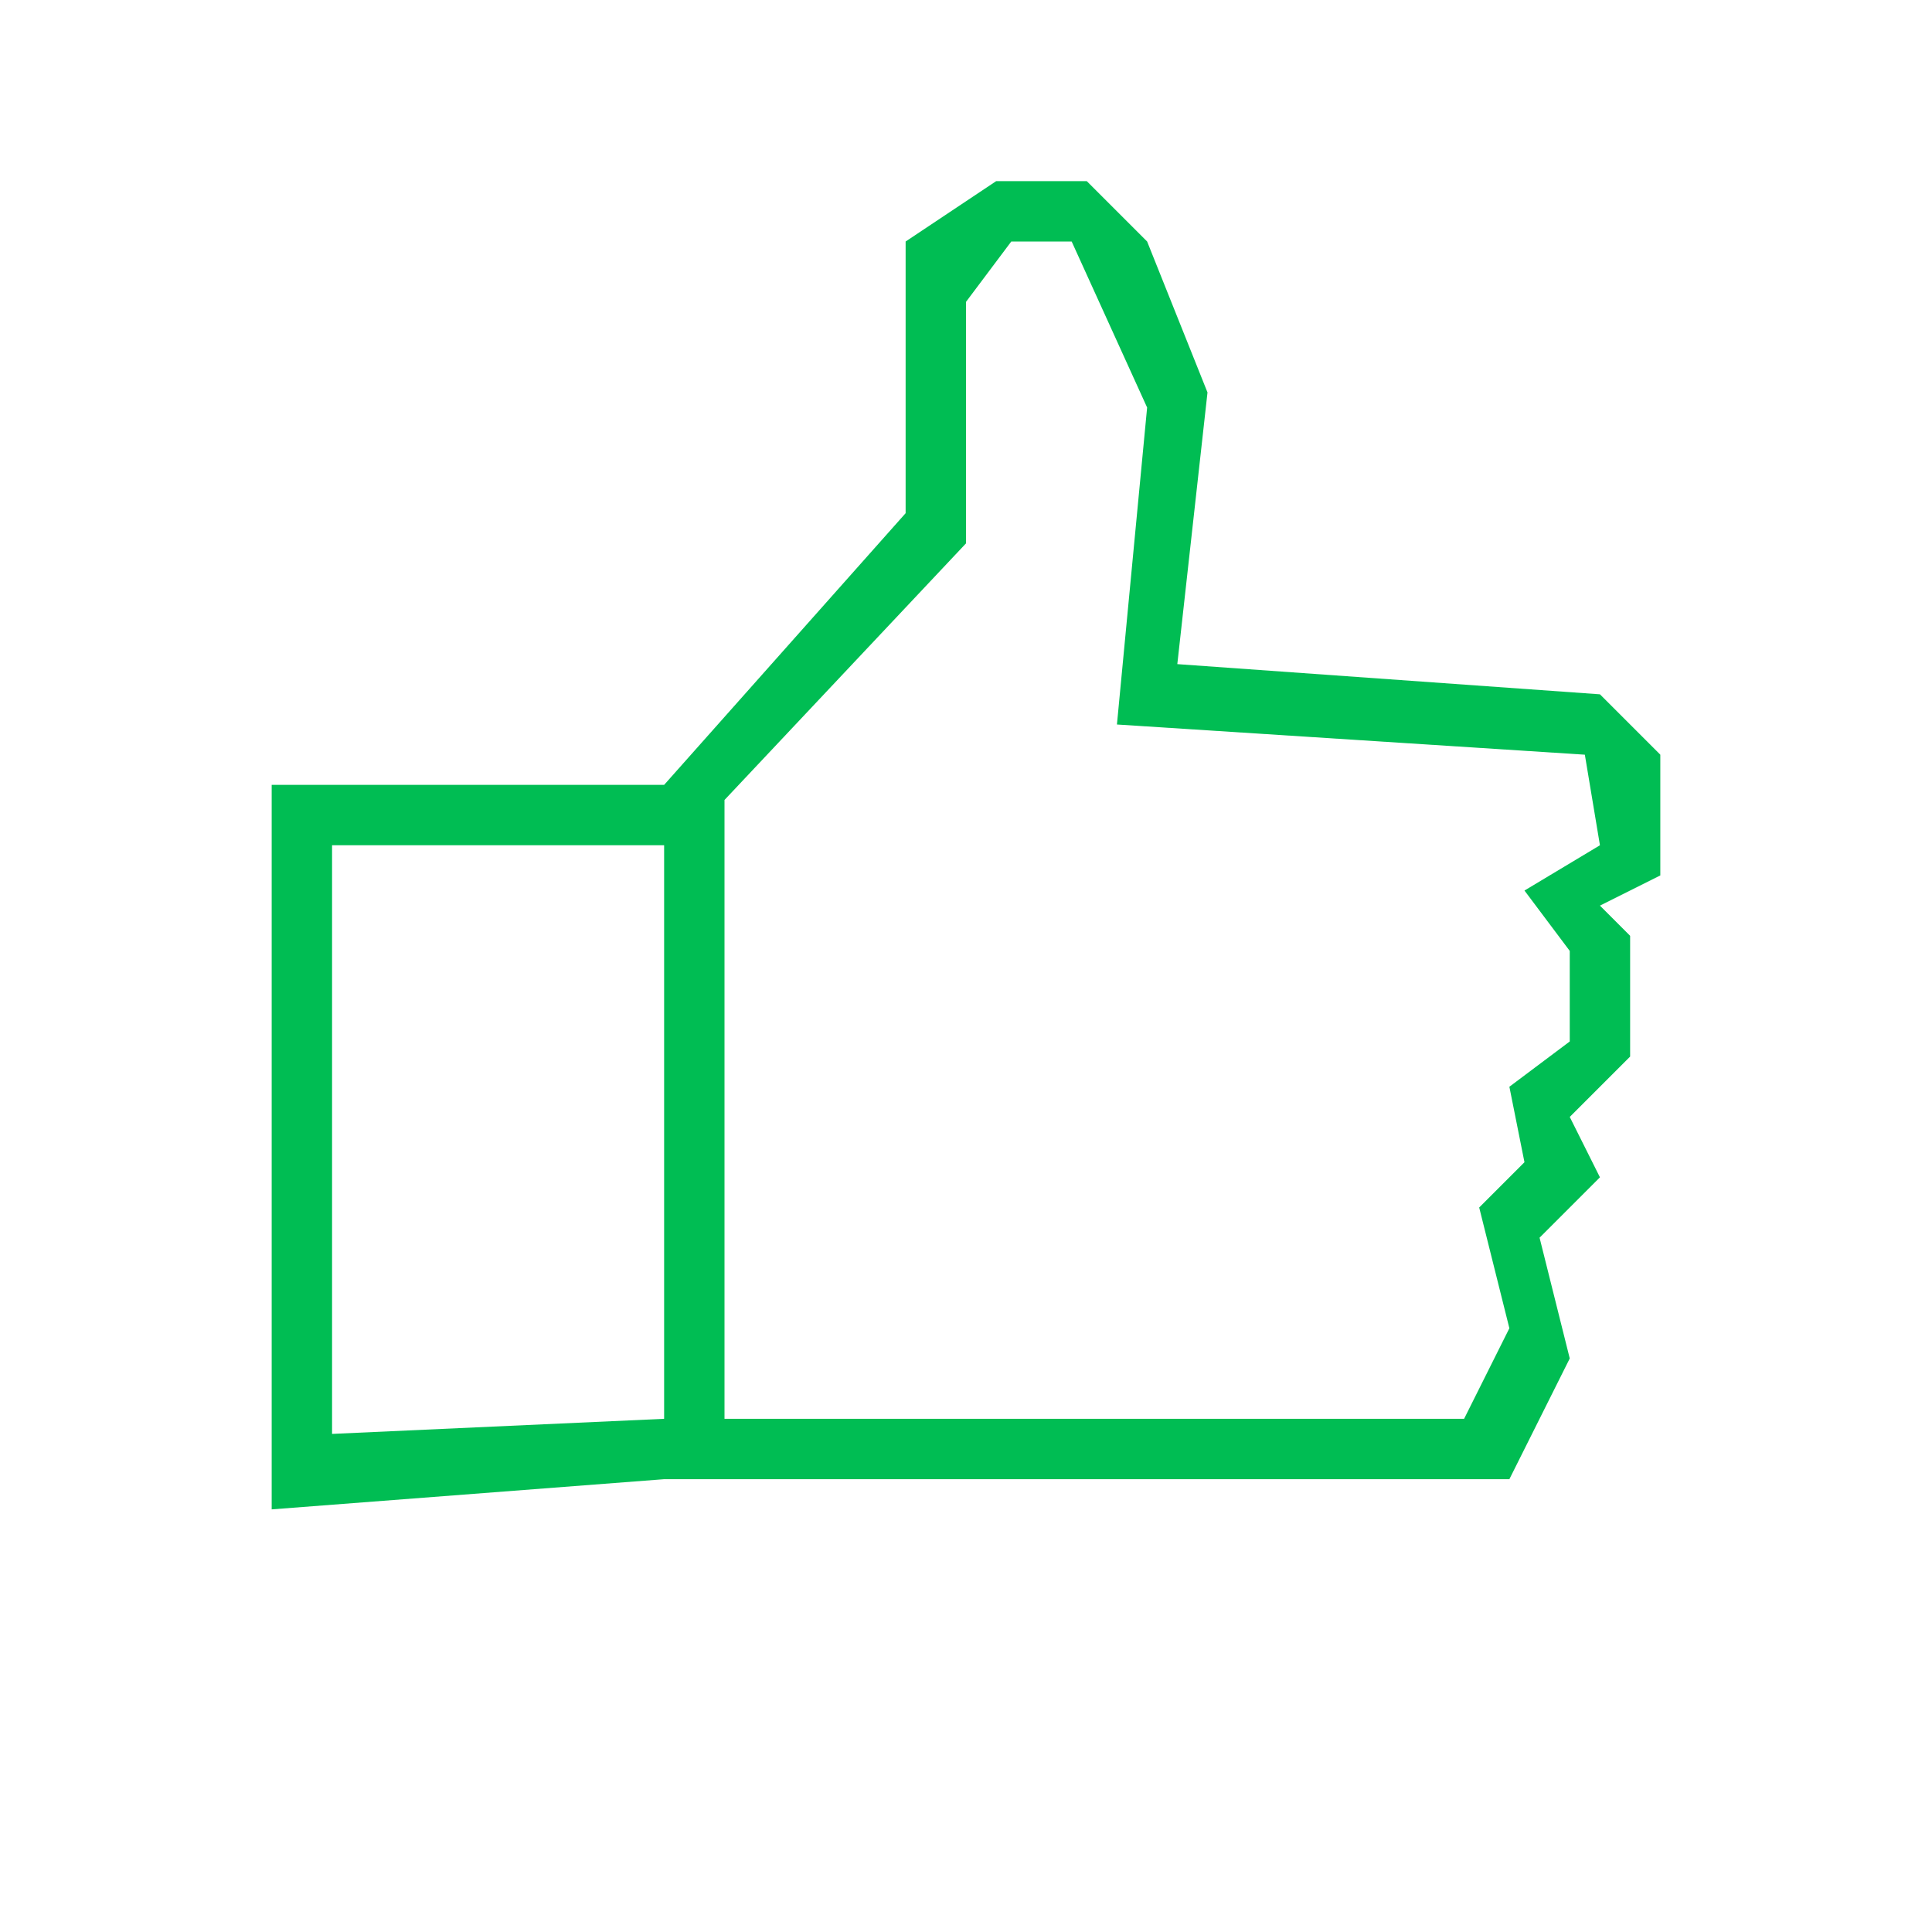 <?xml version="1.0" encoding="UTF-8" standalone="no"?>
<svg width="64px" height="64px" viewBox="0 0 64 64" version="1.1" xmlns="http://www.w3.org/2000/svg" xmlns:xlink="http://www.w3.org/1999/xlink" xmlns:sketch="http://www.bohemiancoding.com/sketch/ns">
    <!-- Generator: Sketch 3.5.1 (25234) - http://www.bohemiancoding.com/sketch -->
    <title>_assets/resources/icons/info/positive</title>
    <desc>Created with Sketch.</desc>
    <defs></defs>
    <g id="exports" stroke="none" stroke-width="1" fill="none" fill-rule="evenodd" sketch:type="MSPage">
        <g id="info" sketch:type="MSArtboardGroup" transform="translate(-20, -20)" fill="#00BD53">
            <g id="Group" sketch:type="MSLayerGroup" transform="translate(20, 20)">
                <path d="M9,26 L22,26 L30,17 L30,8 L33,6 L36,6 L38,8 L40,13 L39,22 L53,23 L55,25 L55,29 L53,30 L54,31 L54,35 L52,37 L53,39 L51,41 L52,45 L50,49 L22,49 L9,50 L9,26 Z M24,26.5 L32,18 L32,10 L33.5,8 L35.5,8 L38,13.5 L37,24 L52.5,25 L53,28 L50.5,29.5 L52,31.5 L52,34.5 L50,36 L50.5,38.5 L49,40 L50,44 L48.5,47 L24,47 L24,45.5 L24,26.5 Z M11,28 L22,28 L22,47 L11,47.5 L11,28 Z" id="Path-234" sketch:type="MSShapeGroup"></path>
            </g>
        </g>
    </g>
</svg>
